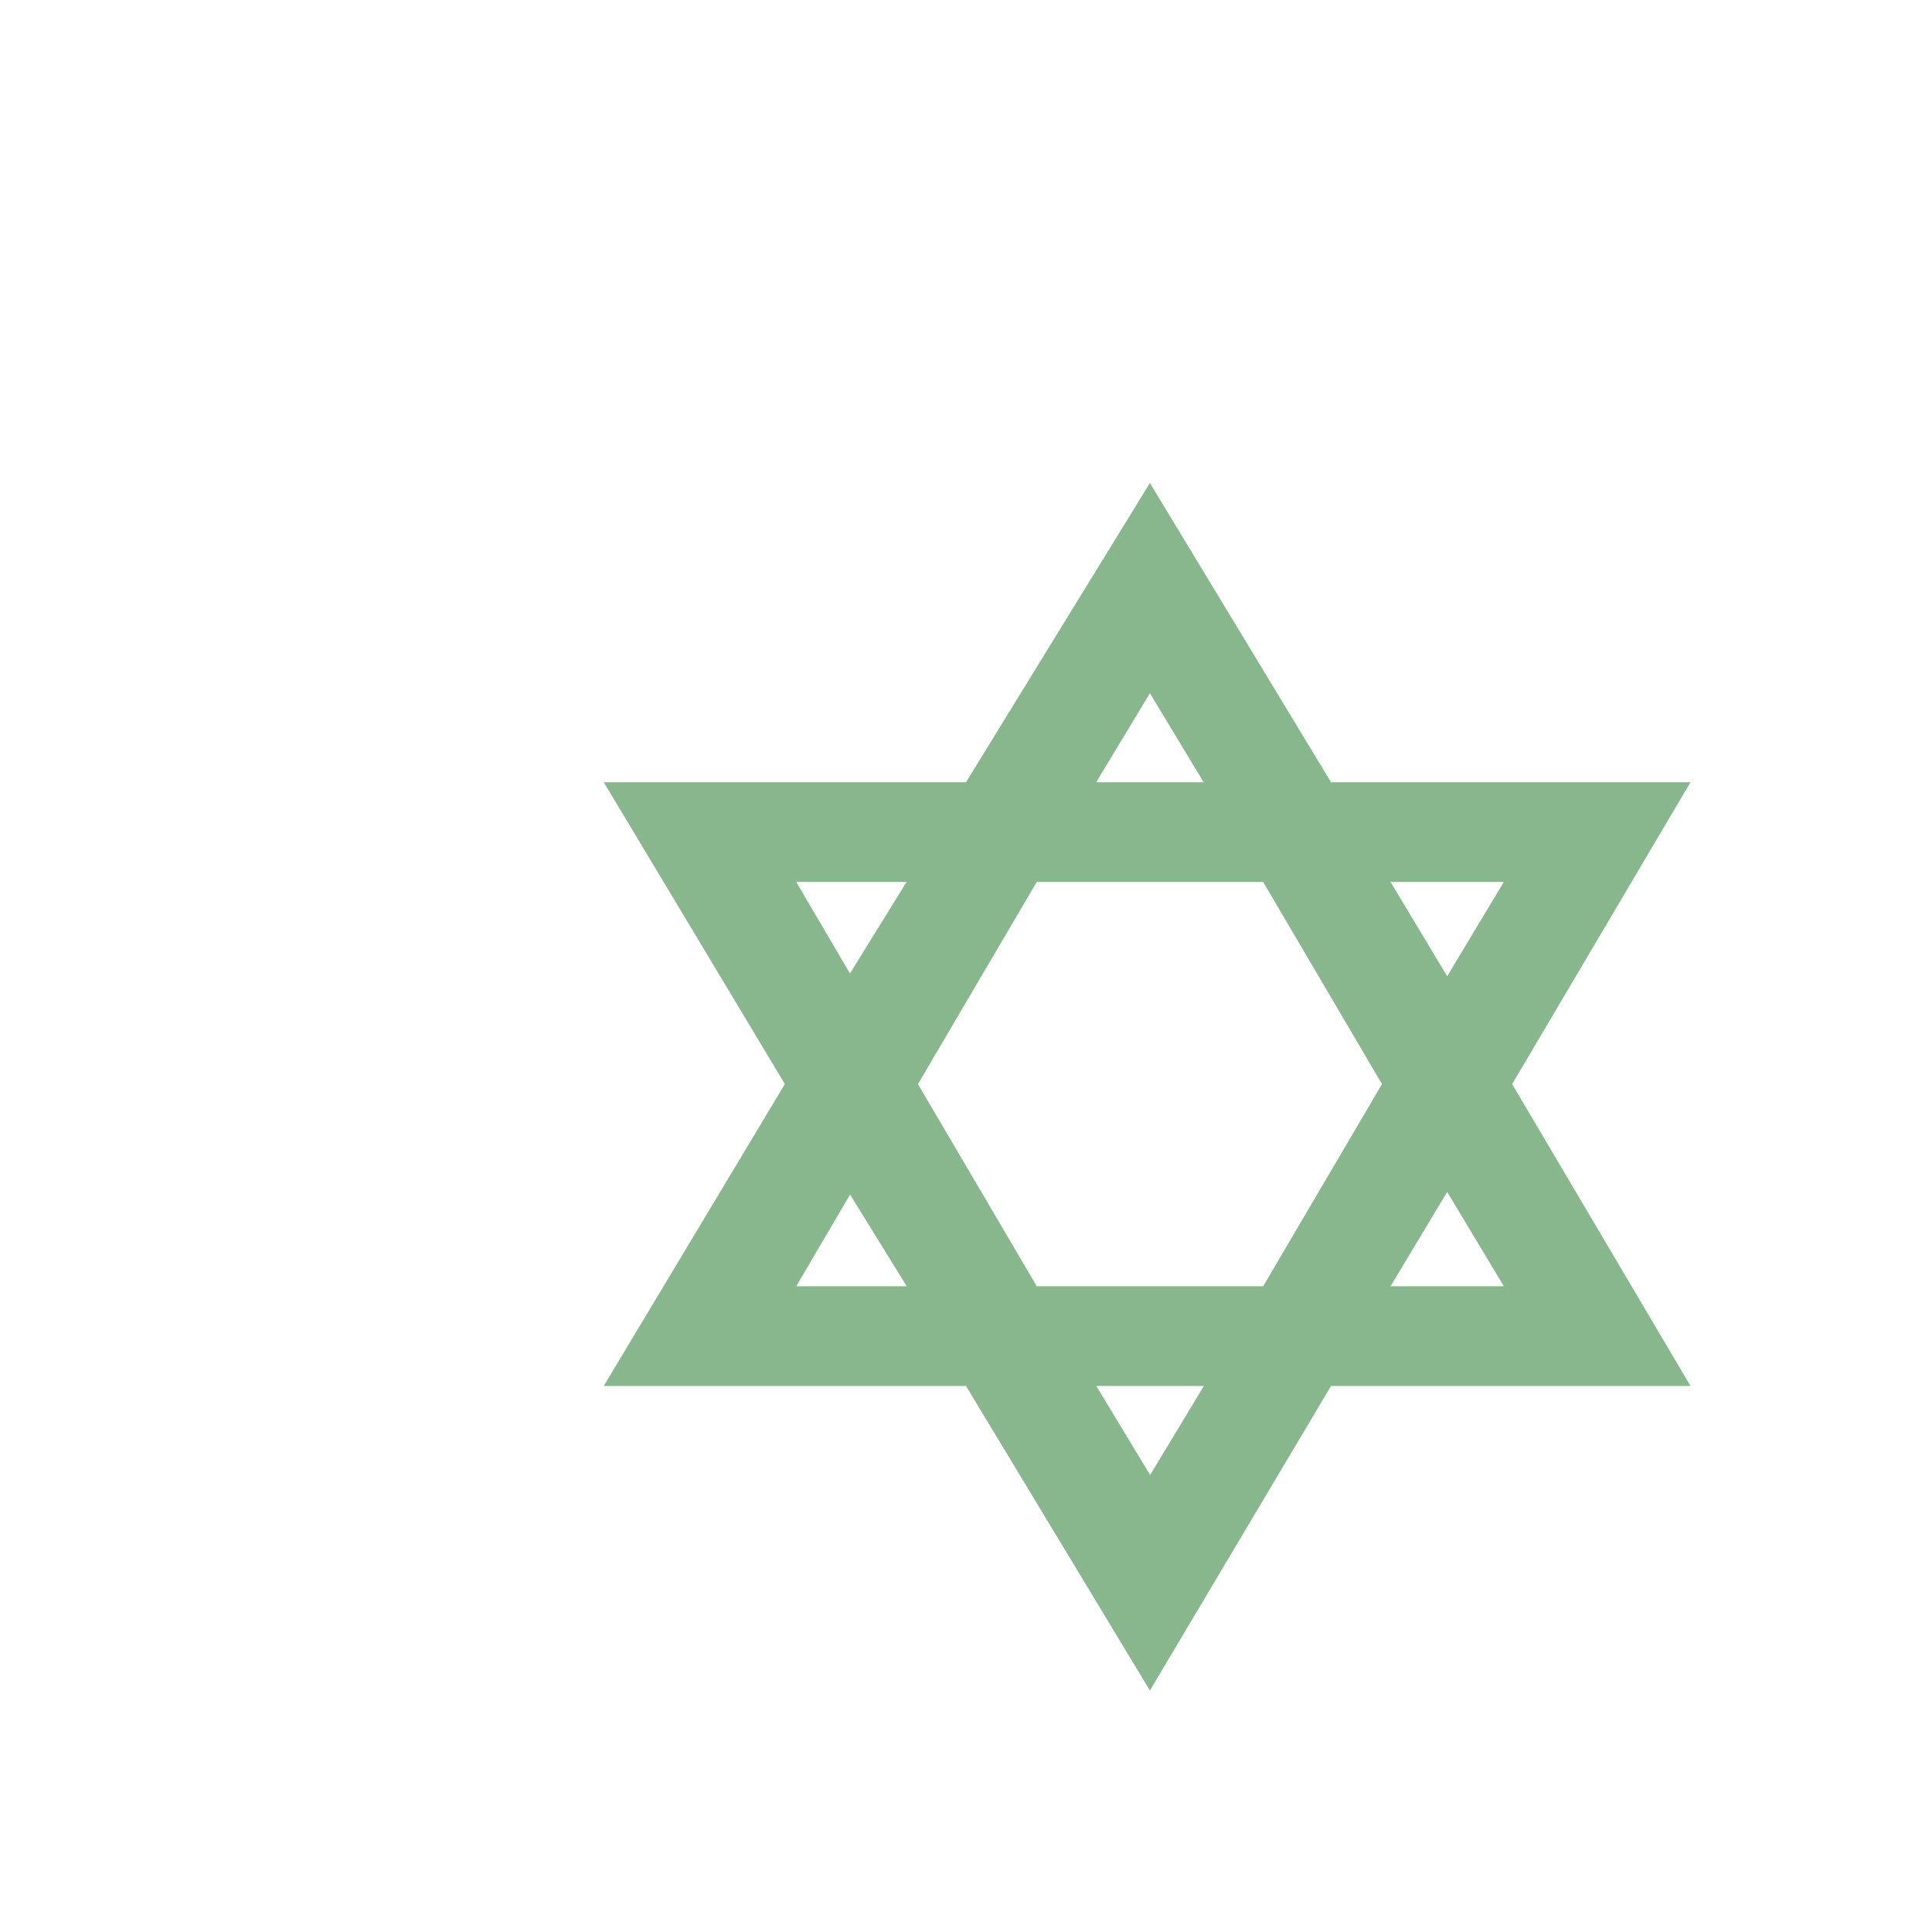 <?xml version="1.0" encoding="UTF-8" standalone="no"?>
<svg
   xmlns:dc="http://purl.org/dc/elements/1.1/"
   xmlns:cc="http://creativecommons.org/ns#"
   xmlns:rdf="http://www.w3.org/1999/02/22-rdf-syntax-ns#"
   xmlns:svg="http://www.w3.org/2000/svg"
   xmlns="http://www.w3.org/2000/svg"
   version="1.1"
   width="16"
   height="16"
   viewBox="0 0 16 16"
   id="svg4">
  <defs
     id="defs8" />
  <rect
     width="16"
     height="16"
     x="0"
     y="0"
     id="canvas"
     style="visibility:hidden;fill:none;stroke:none" />
  <path
     style="fill:#88b78e;fill-opacity:1"
     id="jewish"
     d="M 9.523,4 8,6.478 H 5 l 1.5,2.5 L 5,11.478 H 8 L 9.523,14 11.023,11.478 h 2.977 l -1.477,-2.5 1.477,-2.5 h -2.977 z m 0,1.741 0.445,0.737 H 9.078 Z M 6.594,7.304 H 7.508 L 7.039,8.062 Z m 1.992,0 h 1.875 l 0.984,1.674 -0.984,1.674 H 8.586 L 7.602,8.978 Z m 2.93,0 h 0.938 l -0.469,0.781 z m 0.469,2.567 0.469,0.781 h -0.938 z m -4.945,0.022 0.469,0.759 H 6.594 Z m 2.039,1.585 h 0.891 l -0.445,0.737 z" />
</svg>
